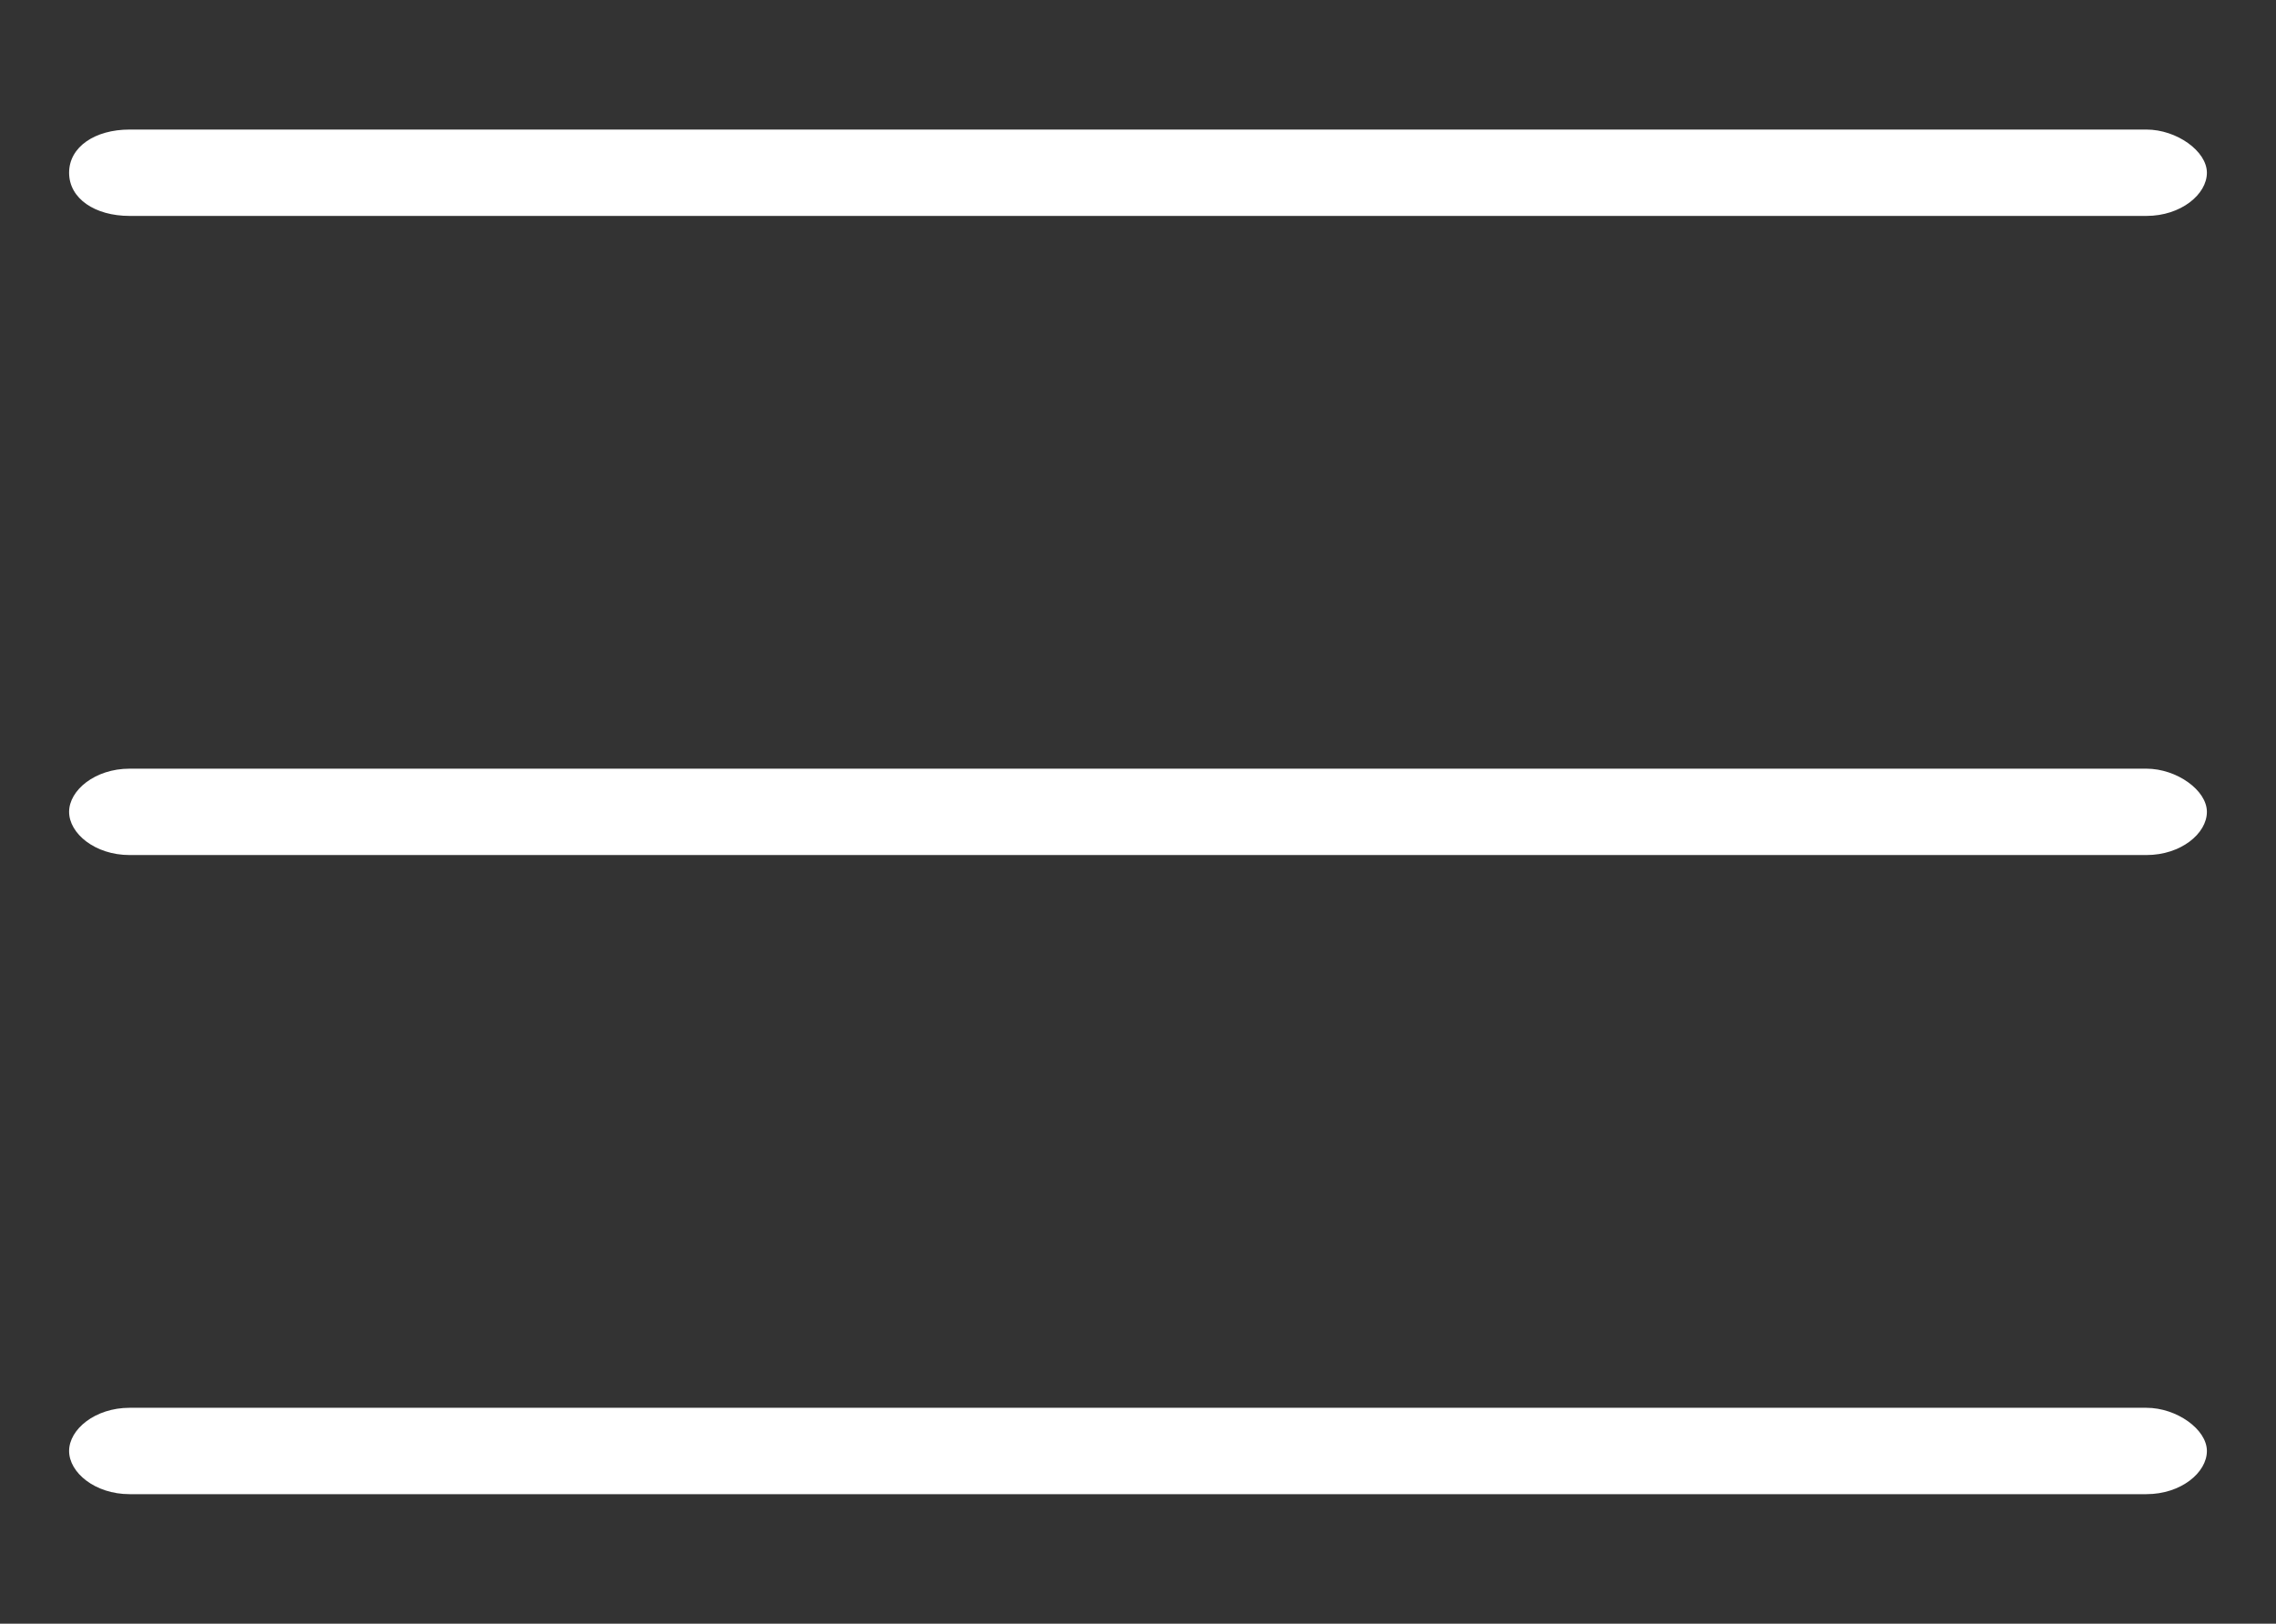 <?xml version="1.0" encoding="utf-8"?>
<!-- Generator: Adobe Illustrator 15.0.0, SVG Export Plug-In . SVG Version: 6.00 Build 0)  -->
<!DOCTYPE svg PUBLIC "-//W3C//DTD SVG 1.1//EN" "http://www.w3.org/Graphics/SVG/1.1/DTD/svg11.dtd">
<svg version="1.1" id="Layer_1" xmlns:x="http://ns.adobe.com/Extensibility/1.0/" xmlns:i="http://ns.adobe.com/AdobeIllustrator/10.0/" xmlns:graph="http://ns.adobe.com/Graphs/1.0/"
	 xmlns="http://www.w3.org/2000/svg" xmlns:xlink="http://www.w3.org/1999/xlink" xmlns:a="http://ns.adobe.com/AdobeSVGViewerExtensions/3.0/"
	 x="0px" y="0px" width="52.7px" height="37.6px" viewBox="0 0 52.7 37.6" enable-background="new 0 0 52.7 37.6"
	 xml:space="preserve">
<rect x="0" y="0" width="52.7" height="37.6" fill="#333333" stroke="none"/>
<g>
	<g>
		<path fill="#FFF" d="M51.1,4c0,0.5-0.6,1-1.4,1H3C2.2,5,1.6,4.6,1.6,4S2.2,3,3,3h46.7C50.4,3,51.1,3.5,51.1,4z"/>
	</g>
	<g>
		<path fill="#FFF" d="M51.1,18.8c0,0.5-0.6,1-1.4,1H3c-0.8,0-1.4-0.5-1.4-1s0.6-1,1.4-1h46.7C50.4,17.8,51.1,18.3,51.1,18.8z"/>
	</g>
	<g>
		<path fill="#FFF" d="M51.1,33.6c0,0.5-0.6,1-1.4,1H3c-0.8,0-1.4-0.5-1.4-1s0.6-1,1.4-1h46.7C50.4,32.6,51.1,33.1,51.1,33.6z"/>
	</g>
</g>
</svg>
